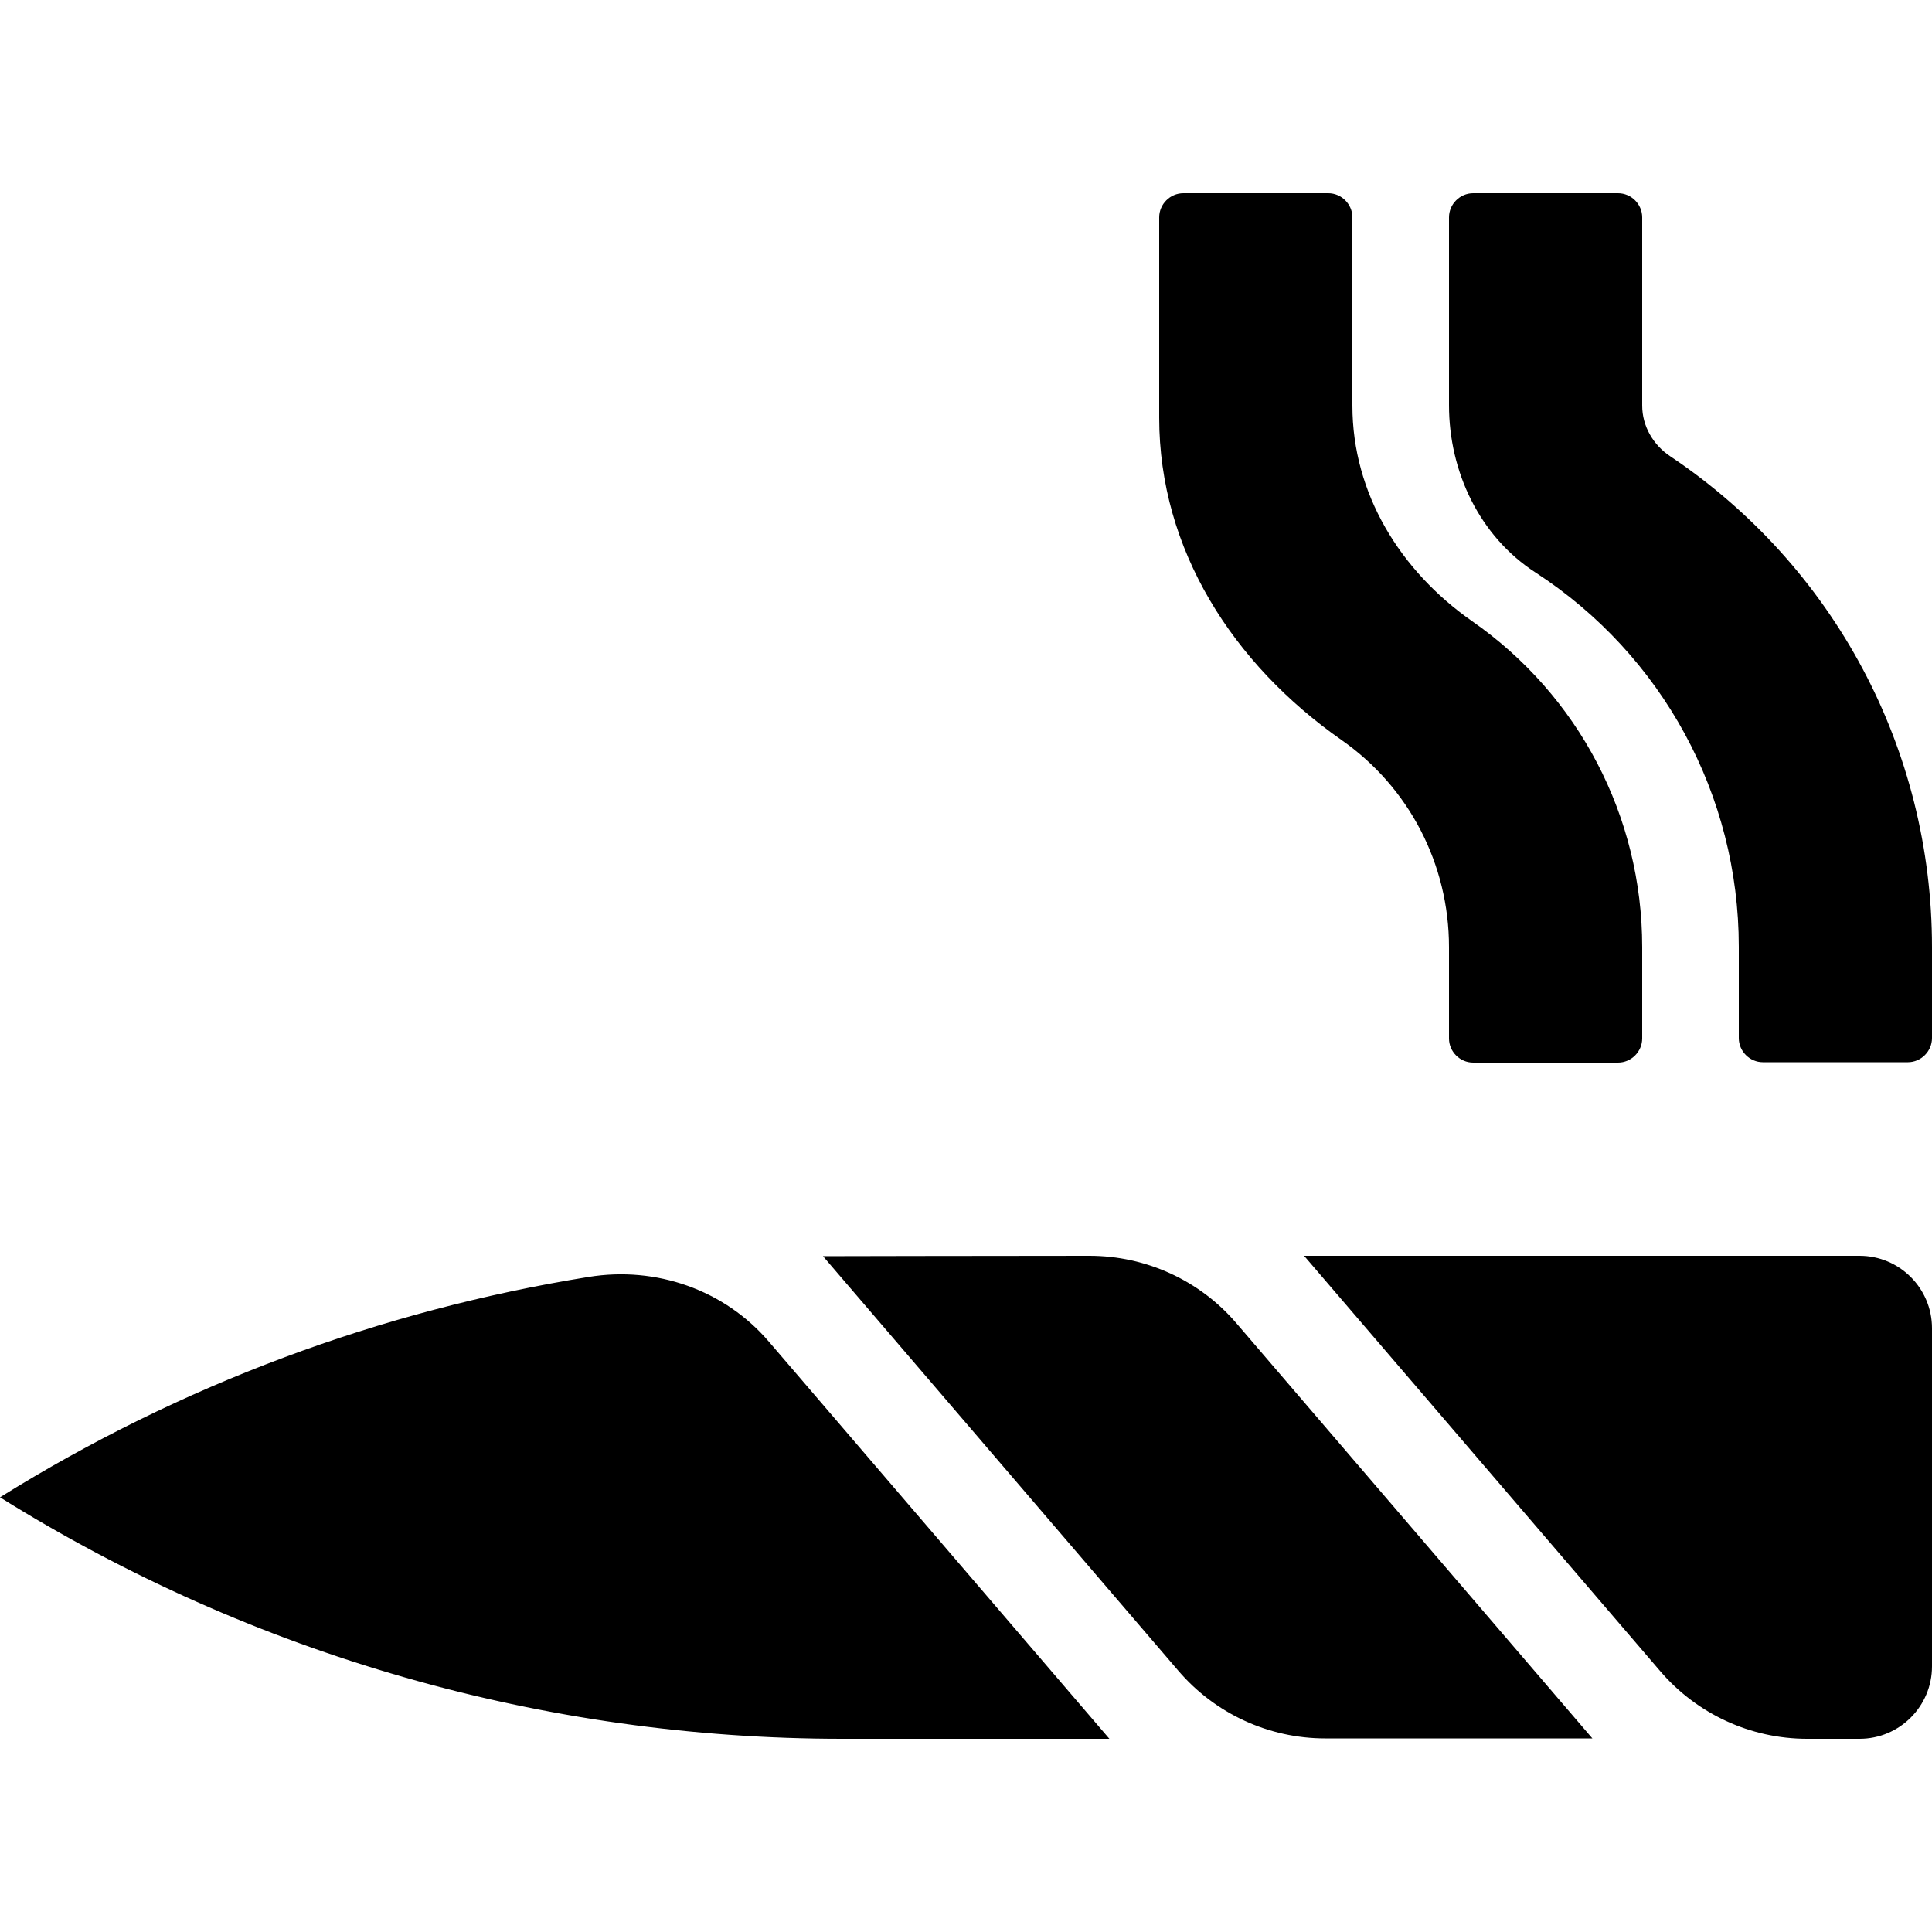 <?xml version="1.0" encoding="utf-8"?>
<!-- Generator: Adobe Illustrator 24.0.0, SVG Export Plug-In . SVG Version: 6.00 Build 0)  -->
<svg version="1.1" id="Layer_1" xmlns="http://www.w3.org/2000/svg" xmlns:xlink="http://www.w3.org/1999/xlink" x="0px" y="0px"
	 viewBox="0 0 512 512" style="enable-background:new 0 0 512 512;" xml:space="preserve">
<path d="M355.5,196.1C373.4,208.6,384,229,384,251v24.2c0,3.5,2.9,6.4,6.4,6.4h38.4c3.5,0,6.4-2.9,6.4-6.4V251
	c0-34.6-16.8-66.7-45.1-86.4c-19-13.3-31.7-33.8-31.7-57.1V57.6c0-3.5-2.9-6.4-6.4-6.4h-38.4c-3.5,0-6.4,2.9-6.4,6.4v53.1
	C307.2,145.7,326.8,176,355.5,196.1z M156,338.4C100.8,347.3,47.8,367,0,396.8c66.9,41.8,144.2,64,223.2,64H294l-90.2-105.2
	C192,341.8,173.9,335.5,156,338.4L156,338.4z M442.6,120.9c-4.5-3-7.4-8-7.4-13.4V57.6c0-3.5-2.9-6.4-6.4-6.4h-38.4
	c-3.5,0-6.4,2.9-6.4,6.4v49.8c0,17.6,8.1,34.7,22.9,44.3c33.7,21.9,53.9,59.1,53.9,99.2v24.2c0,3.5,2.9,6.4,6.4,6.4h38.4
	c3.5,0,6.4-2.9,6.4-6.4V251C512,198.6,486.1,150,442.6,120.9z M288.7,332.8c-27.5,0-69.4,0.1-70.6,0.1l94.2,109.9
	c9.7,11.3,23.9,17.9,38.9,17.9H422l-94.4-110.1C317.9,339.3,303.7,332.8,288.7,332.8z M492.8,332.8H345.6L440,442.9
	c9.7,11.3,23.9,17.9,38.9,17.9h13.9c10.6,0,19.2-8.6,19.2-19.2V352C512,341.4,503.4,332.8,492.8,332.8z"/>
</svg>

